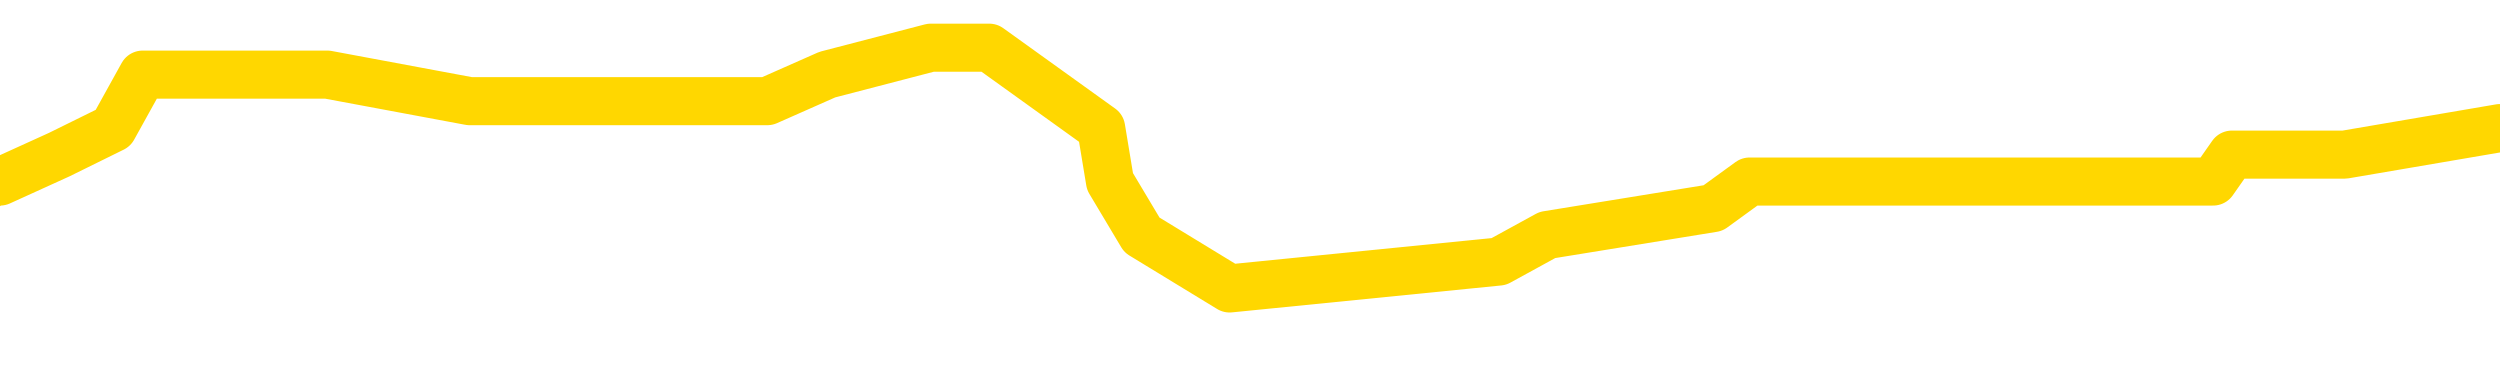 <svg xmlns="http://www.w3.org/2000/svg" version="1.1" viewBox="0 0 6500 1000">
	<path fill="none" stroke="gold" stroke-width="125" stroke-linecap="round" stroke-linejoin="round" d="M0 114380  L-456331 114380 L-456147 114310 L-455657 114171 L-455363 114102 L-455052 113963 L-454818 113893 L-454764 113754 L-454705 113615 L-454552 113545 L-454511 113406 L-454379 113337 L-454086 113267 L-453545 113267 L-452935 113198 L-452887 113198 L-452247 113128 L-452214 113128 L-451688 113128 L-451556 113059 L-451165 112920 L-450837 112780 L-450720 112641 L-450509 112502 L-449792 112502 L-449222 112433 L-449115 112433 L-448940 112363 L-448719 112224 L-448317 112155 L-448292 112015 L-447364 111876 L-447276 111737 L-447194 111598 L-447124 111459 L-446827 111390 L-446675 111251 L-444784 111320 L-444684 111320 L-444421 111320 L-444128 111390 L-443986 111251 L-443738 111251 L-443702 111181 L-443543 111111 L-443080 110972 L-442827 110903 L-442615 110764 L-442363 110694 L-442015 110625 L-441087 110486 L-440994 110347 L-440583 110277 L-439412 110138 L-438223 110068 L-438131 109929 L-438103 109790 L-437837 109651 L-437538 109512 L-437409 109373 L-437372 109234 L-436557 109234 L-436173 109303 L-435113 109373 L-435052 109373 L-434786 110764 L-434315 112085 L-434123 113406 L-433859 114728 L-433522 114658 L-433387 114589 L-432931 114519 L-432188 114449 L-432170 114380 L-432005 114241 L-431937 114241 L-431421 114171 L-430392 114171 L-430196 114102 L-429708 114032 L-429345 113963 L-428937 113963 L-428551 114032 L-426848 114032 L-426750 114032 L-426678 114032 L-426616 114032 L-426432 113963 L-426096 113963 L-425455 113893 L-425378 113824 L-425317 113824 L-425130 113754 L-425051 113754 L-424874 113684 L-424854 113615 L-424624 113615 L-424237 113545 L-423348 113545 L-423309 113476 L-423220 113406 L-423193 113267 L-422185 113198 L-422035 113059 L-422011 112989 L-421878 112920 L-421838 112850 L-420580 112780 L-420522 112780 L-419982 112711 L-419930 112711 L-419883 112711 L-419488 112641 L-419349 112572 L-419149 112502 L-419002 112502 L-418837 112502 L-418561 112572 L-418202 112572 L-417649 112502 L-417005 112433 L-416746 112294 L-416592 112224 L-416191 112155 L-416151 112085 L-416030 112015 L-415969 112085 L-415955 112085 L-415861 112085 L-415568 112015 L-415416 111737 L-415086 111598 L-415008 111459 L-414932 111390 L-414706 111181 L-414639 111042 L-414411 110903 L-414359 110764 L-414194 110694 L-413188 110625 L-413005 110555 L-412454 110486 L-412061 110347 L-411664 110277 L-410814 110138 L-410735 110068 L-410156 109999 L-409715 109999 L-409474 109929 L-409317 109929 L-408916 109790 L-408895 109790 L-408451 109721 L-408045 109651 L-407909 109512 L-407734 109373 L-407598 109234 L-407347 109095 L-406348 109025 L-406265 108956 L-406130 108886 L-406091 108817 L-405201 108747 L-404986 108678 L-404543 108608 L-404425 108538 L-404368 108469 L-403692 108469 L-403592 108399 L-403563 108399 L-402221 108330 L-401815 108260 L-401776 108191 L-400848 108121 L-400749 108052 L-400616 107982 L-400212 107913 L-400186 107843 L-400093 107773 L-399877 107704 L-399466 107565 L-398312 107426 L-398020 107287 L-397992 107148 L-397384 107078 L-397134 106939 L-397114 106869 L-396184 106800 L-396133 106661 L-396011 106591 L-395993 106452 L-395837 106383 L-395662 106244 L-395525 106174 L-395469 106105 L-395361 106035 L-395276 105965 L-395043 105896 L-394968 105826 L-394659 105757 L-394541 105687 L-394372 105618 L-394280 105548 L-394178 105548 L-394154 105479 L-394077 105479 L-393979 105340 L-393613 105270 L-393508 105200 L-393004 105131 L-392553 105061 L-392514 104992 L-392491 104922 L-392450 104853 L-392321 104783 L-392220 104714 L-391779 104644 L-391496 104575 L-390904 104505 L-390774 104436 L-390499 104296 L-390347 104227 L-390193 104157 L-390108 104018 L-390030 103949 L-389845 103879 L-389794 103879 L-389766 103810 L-389687 103740 L-389664 103671 L-389380 103531 L-388777 103392 L-387781 103323 L-387483 103253 L-386749 103184 L-386505 103114 L-386415 103045 L-385838 102975 L-385139 102906 L-384387 102836 L-384068 102767 L-383686 102627 L-383608 102558 L-382974 102488 L-382788 102419 L-382701 102419 L-382571 102419 L-382258 102349 L-382209 102280 L-382067 102210 L-382045 102141 L-381078 102071 L-380532 102002 L-380054 102002 L-379993 102002 L-379669 102002 L-379648 101932 L-379585 101932 L-379375 101863 L-379298 101793 L-379244 101723 L-379221 101654 L-379182 101584 L-379166 101515 L-378409 101445 L-378393 101376 L-377593 101306 L-377441 101237 L-376535 101167 L-376029 101098 L-375800 100958 L-375759 100958 L-375643 100889 L-375467 100819 L-374713 100889 L-374578 100819 L-374414 100750 L-374096 100680 L-373919 100541 L-372897 100402 L-372874 100263 L-372623 100194 L-372410 100054 L-371776 99985 L-371538 99846 L-371505 99707 L-371327 99568 L-371247 99429 L-371157 99359 L-371093 99220 L-370653 99081 L-370629 99011 L-370088 98942 L-369833 98872 L-369338 98803 L-368460 98733 L-368424 98664 L-368371 98594 L-368330 98525 L-368213 98455 L-367936 98385 L-367729 98246 L-367532 98107 L-367509 97968 L-367458 97829 L-367419 97760 L-367341 97690 L-366744 97551 L-366684 97481 L-366580 97412 L-366426 97342 L-365794 97273 L-365113 97203 L-364810 97064 L-364464 96995 L-364266 96925 L-364218 96786 L-363897 96716 L-363270 96647 L-363123 96577 L-363087 96508 L-363029 96438 L-362952 96299 L-362711 96299 L-362623 96230 L-362529 96160 L-362235 96091 L-362101 96021 L-362041 95952 L-362004 95812 L-361731 95812 L-360725 95743 L-360550 95673 L-360499 95673 L-360207 95604 L-360014 95465 L-359681 95395 L-359174 95326 L-358612 95187 L-358598 95047 L-358581 94978 L-358481 94839 L-358366 94700 L-358327 94561 L-358289 94491 L-358224 94491 L-358195 94422 L-358056 94491 L-357764 94491 L-357714 94491 L-357608 94491 L-357344 94422 L-356879 94352 L-356734 94352 L-356680 94213 L-356623 94143 L-356432 94074 L-356067 94004 L-355852 94004 L-355657 94004 L-355599 94004 L-355540 93865 L-355387 93796 L-355117 93726 L-354687 94074 L-354672 94074 L-354595 94004 L-354530 93935 L-354401 93448 L-354377 93378 L-354093 93309 L-354046 93239 L-353991 93170 L-353529 93100 L-353490 93100 L-353449 93031 L-353259 92961 L-352778 92892 L-352291 92822 L-352275 92753 L-352237 92683 L-351980 92614 L-351903 92474 L-351673 92405 L-351657 92266 L-351363 92127 L-350920 92057 L-350474 91988 L-349969 91918 L-349815 91849 L-349529 91779 L-349488 91640 L-349157 91570 L-348935 91501 L-348418 91362 L-348343 91292 L-348095 91153 L-347900 91014 L-347841 90945 L-347064 90875 L-346990 90875 L-346759 90805 L-346743 90805 L-346681 90736 L-346485 90666 L-346021 90666 L-345998 90597 L-345868 90597 L-344567 90597 L-344551 90597 L-344474 90527 L-344380 90527 L-344163 90527 L-344011 90458 L-343832 90527 L-343778 90597 L-343491 90666 L-343452 90666 L-343082 90666 L-342642 90666 L-342459 90666 L-342138 90597 L-341843 90597 L-341397 90458 L-341325 90388 L-340863 90249 L-340425 90180 L-340243 90110 L-338789 89971 L-338657 89901 L-338200 89762 L-337973 89693 L-337587 89554 L-337070 89415 L-336116 89276 L-335322 89136 L-334648 89067 L-334222 88928 L-333911 88858 L-333681 88650 L-332998 88441 L-332985 88232 L-332775 87954 L-332753 87885 L-332578 87746 L-331628 87676 L-331360 87537 L-330545 87468 L-330234 87328 L-330197 87259 L-330140 87120 L-329523 87050 L-328885 86911 L-327259 86842 L-326585 86772 L-325943 86772 L-325865 86772 L-325809 86772 L-325773 86772 L-325745 86703 L-325633 86563 L-325615 86494 L-325592 86424 L-325439 86355 L-325385 86216 L-325308 86146 L-325188 86077 L-325091 86007 L-324973 85938 L-324704 85799 L-324434 85729 L-324417 85590 L-324217 85520 L-324070 85381 L-323843 85312 L-323709 85242 L-323400 85173 L-323340 85103 L-322987 84964 L-322638 84894 L-322538 84825 L-322473 84686 L-322413 84616 L-322029 84477 L-321648 84408 L-321544 84338 L-321284 84269 L-321012 84130 L-320853 84060 L-320821 83990 L-320759 83921 L-320617 83851 L-320434 83782 L-320389 83712 L-320101 83712 L-320085 83643 L-319852 83643 L-319791 83573 L-319753 83573 L-319173 83504 L-319039 83434 L-319016 83156 L-318997 82669 L-318980 82113 L-318964 81557 L-318940 81000 L-318923 80583 L-318902 80096 L-318885 79609 L-318862 79331 L-318845 79053 L-318824 78844 L-318807 78705 L-318758 78497 L-318686 78288 L-318651 77940 L-318627 77662 L-318592 77384 L-318550 77106 L-318513 76967 L-318498 76689 L-318473 76480 L-318436 76341 L-318419 76132 L-318396 75993 L-318379 75854 L-318360 75715 L-318344 75576 L-318315 75367 L-318289 75159 L-318243 75089 L-318227 74950 L-318185 74881 L-318137 74742 L-318066 74602 L-318051 74463 L-318035 74324 L-317973 74255 L-317934 74185 L-317894 74116 L-317728 74046 L-317663 73977 L-317647 73907 L-317603 73768 L-317545 73698 L-317332 73629 L-317299 73559 L-317256 73490 L-317178 73420 L-316641 73351 L-316563 73281 L-316458 73142 L-316370 73073 L-316193 73003 L-315843 72933 L-315687 72864 L-315249 72794 L-315092 72725 L-314963 72655 L-314259 72516 L-314058 72447 L-313097 72308 L-312615 72238 L-312516 72238 L-312423 72168 L-312178 72099 L-312105 72029 L-311662 71890 L-311566 71821 L-311551 71751 L-311535 71682 L-311510 71612 L-311044 71543 L-310827 71473 L-310688 71404 L-310394 71334 L-310306 71264 L-310264 71195 L-310234 71125 L-310062 71056 L-310003 70986 L-309927 70917 L-309846 70847 L-309776 70847 L-309467 70778 L-309382 70708 L-309168 70639 L-309133 70569 L-308450 70500 L-308351 70430 L-308146 70360 L-308099 70291 L-307821 70221 L-307759 70152 L-307742 70013 L-307664 69943 L-307356 69804 L-307331 69735 L-307277 69595 L-307254 69526 L-307132 69456 L-306996 69317 L-306752 69248 L-306626 69248 L-305980 69178 L-305964 69178 L-305939 69178 L-305759 69039 L-305682 68970 L-305591 68900 L-305163 68831 L-304747 68761 L-304354 68622 L-304275 68552 L-304256 68483 L-303893 68413 L-303657 68344 L-303428 68274 L-303115 68205 L-303037 68135 L-302957 67996 L-302779 67857 L-302763 67787 L-302498 67648 L-302417 67579 L-302187 67509 L-301961 67440 L-301646 67440 L-301470 67370 L-301109 67370 L-300718 67301 L-300648 67162 L-300584 67092 L-300444 66953 L-300392 66883 L-300291 66744 L-299789 66675 L-299592 66605 L-299345 66536 L-299159 66466 L-298860 66397 L-298784 66327 L-298618 66188 L-297733 66118 L-297705 65979 L-297582 65840 L-297003 65771 L-296925 65701 L-296212 65701 L-295900 65701 L-295687 65701 L-295670 65701 L-295283 65701 L-294758 65562 L-294312 65493 L-293983 65423 L-293830 65353 L-293504 65353 L-293325 65284 L-293244 65284 L-293038 65145 L-292862 65075 L-291933 65006 L-291044 64936 L-291005 64867 L-290777 64867 L-290398 64797 L-289610 64728 L-289376 64658 L-289300 64589 L-288942 64519 L-288371 64380 L-288104 64310 L-287717 64241 L-287614 64241 L-287444 64241 L-286825 64241 L-286614 64241 L-286306 64241 L-286253 64171 L-286126 64102 L-286072 64032 L-285953 63963 L-285617 63824 L-284658 63754 L-284526 63615 L-284325 63545 L-283693 63476 L-283382 63406 L-282968 63337 L-282941 63267 L-282795 63198 L-282375 63128 L-281043 63128 L-280996 63059 L-280867 62920 L-280850 62850 L-280272 62711 L-280067 62641 L-280037 62572 L-279996 62502 L-279939 62433 L-279901 62363 L-279823 62294 L-279680 62224 L-279226 62155 L-279108 62085 L-278822 62015 L-278450 61946 L-278353 61876 L-278027 61807 L-277672 61737 L-277502 61668 L-277455 61598 L-277346 61529 L-277257 61459 L-277229 61390 L-277153 61251 L-276849 61181 L-276815 61042 L-276744 60972 L-276376 60903 L-276040 60833 L-275959 60833 L-275740 60764 L-275568 60694 L-275541 60625 L-275043 60555 L-274494 60416 L-273614 60347 L-273515 60207 L-273438 60138 L-273164 60068 L-272917 59929 L-272843 59860 L-272781 59721 L-272662 59651 L-272620 59582 L-272510 59512 L-272433 59373 L-271732 59303 L-271487 59234 L-271447 59164 L-271291 59095 L-270691 59095 L-270465 59095 L-270373 59095 L-269897 59095 L-269300 58956 L-268780 58886 L-268759 58817 L-268614 58747 L-268294 58747 L-267752 58747 L-267520 58747 L-267350 58747 L-266863 58678 L-266636 58608 L-266551 58538 L-266204 58469 L-265878 58469 L-265355 58399 L-265028 58330 L-264428 58260 L-264230 58121 L-264178 58052 L-264137 57982 L-263856 57913 L-263172 57773 L-262862 57704 L-262837 57565 L-262645 57495 L-262423 57426 L-262337 57356 L-261673 57217 L-261649 57148 L-261427 57009 L-261097 56939 L-260745 56800 L-260540 56730 L-260308 56591 L-260050 56522 L-259860 56383 L-259813 56313 L-259586 56244 L-259551 56174 L-259395 56105 L-259180 56035 L-259007 55965 L-258916 55896 L-258639 55826 L-258395 55757 L-258080 55687 L-257653 55687 L-257616 55687 L-257133 55687 L-256899 55687 L-256687 55618 L-256461 55548 L-255912 55548 L-255664 55479 L-254830 55479 L-254774 55409 L-254753 55340 L-254595 55270 L-254133 55200 L-254093 55131 L-253753 54992 L-253619 54922 L-253397 54853 L-252825 54783 L-252353 54714 L-252158 54644 L-251965 54575 L-251776 54505 L-251674 54436 L-251306 54366 L-251259 54296 L-251178 54227 L-249884 54157 L-249836 54088 L-249568 54088 L-249423 54088 L-248872 54088 L-248755 54018 L-248673 53949 L-248314 53879 L-248090 53810 L-247809 53740 L-247480 53601 L-246972 53531 L-246860 53462 L-246781 53392 L-246616 53323 L-246322 53323 L-245853 53323 L-245657 53392 L-245606 53392 L-244956 53323 L-244835 53253 L-244380 53253 L-244345 53184 L-243876 53114 L-243766 53045 L-243749 52975 L-243533 52975 L-243352 52906 L-242821 52906 L-241791 52906 L-241592 52836 L-241133 52767 L-240185 52627 L-240086 52558 L-239732 52419 L-239672 52349 L-239657 52280 L-239622 52210 L-239253 52141 L-239133 52071 L-238891 52002 L-238727 51932 L-238539 51863 L-238419 51793 L-237348 51654 L-236490 51584 L-236278 51445 L-236180 51376 L-236006 51237 L-235673 51167 L-235601 51098 L-235544 51028 L-235368 51028 L-234979 50958 L-234744 50889 L-234633 50819 L-234516 50750 L-233535 50680 L-233509 50611 L-232915 50472 L-232883 50472 L-232734 50402 L-232450 50333 L-231538 50333 L-230592 50333 L-230439 50263 L-230336 50263 L-230204 50194 L-230061 50124 L-230035 50054 L-229921 49985 L-229702 49915 L-229021 49846 L-228892 49776 L-228588 49707 L-228349 49568 L-228016 49498 L-227377 49429 L-227035 49289 L-226973 49220 L-226817 49220 L-225896 49220 L-225425 49220 L-225382 49220 L-225369 49150 L-225328 49081 L-225306 49011 L-225279 48942 L-225135 48872 L-224712 48803 L-224377 48803 L-224186 48733 L-223757 48733 L-223569 48664 L-223180 48525 L-222646 48455 L-222274 48385 L-222252 48385 L-222002 48316 L-221884 48246 L-221808 48177 L-221672 48107 L-221633 48038 L-221553 47968 L-221159 47899 L-220663 47829 L-220551 47690 L-220378 47621 L-220069 47551 L-219622 47481 L-219299 47412 L-219156 47273 L-218729 47134 L-218576 46995 L-218521 46856 L-217707 46786 L-217687 46716 L-217315 46647 L-217259 46647 L-216130 46577 L-216062 46577 L-215503 46508 L-215309 46438 L-215172 46369 L-214939 46299 L-214592 46230 L-214557 46091 L-214522 46021 L-214454 45882 L-214105 45812 L-213933 45743 L-213448 45673 L-213432 45604 L-213106 45534 L-212949 45465 L-211808 45326 L-211783 45256 L-211592 45117 L-211398 45047 L-211148 44978 L-211131 44908 L-210111 44839 L-209813 44769 L-209737 44700 L-209601 44561 L-209425 44491 L-208849 44352 L-208633 44283 L-208569 44213 L-208439 44143 L-208402 44004 L-207879 43935 L-207741 71334 L-207726 71334 L-207703 71334 L-207683 71334 L-207456 43865 L-206680 43865 L-206639 43865 L-206271 43865 L-206192 43796 L-206140 43726 L-205467 43657 L-204725 43587 L-204300 43587 L-203852 43518 L-202791 43448 L-202479 43309 L-202069 43309 L-201997 43239 L-201473 43239 L-201378 43239 L-201360 43239 L-200915 43170 L-200730 43031 L-199950 42892 L-199277 42822 L-198865 42614 L-198633 42474 L-198493 42405 L-198411 42266 L-198391 42196 L-198315 42196 L-198187 42127 L-197870 42196 L-197645 42196 L-197320 42127 L-197258 42127 L-196888 42127 L-196855 42127 L-196647 42127 L-195979 42127 L-195902 42127 L-195744 41988 L-195633 41988 L-195307 41918 L-195152 41849 L-194811 41849 L-194754 41710 L-194416 41570 L-194212 41501 L-194159 41362 L-192783 41292 L-192653 41223 L-192220 41153 L-191899 41084 L-191071 40945 L-190948 40875 L-190217 40736 L-190061 40597 L-190021 40527 L-189967 40458 L-189944 40388 L-189830 40319 L-189533 40249 L-189243 40180 L-189189 40110 L-189068 40041 L-189038 39971 L-188939 39901 L-188495 39901 L-188343 39832 L-187508 39832 L-186965 39762 L-186631 39762 L-186615 39693 L-186540 39623 L-186423 39554 L-186229 39484 L-185965 39415 L-185130 39345 L-185034 39276 L-184512 39206 L-184471 39136 L-184371 39067 L-183543 39067 L-183408 38997 L-183069 38997 L-182515 38928 L-182135 38858 L-181972 38789 L-181662 38719 L-180850 38650 L-180544 38580 L-180275 38580 L-179954 38580 L-179633 38650 L-179357 38650 L-178529 38511 L-178434 38441 L-178341 38232 L-178237 38024 L-177850 37815 L-177370 37676 L-177353 37607 L-177235 37537 L-176867 37398 L-176772 37328 L-175938 37189 L-175861 37120 L-175562 37050 L-175471 36981 L-175064 36842 L-174953 36703 L-174254 36633 L-173781 36563 L-173721 36494 L-173502 36355 L-173228 36285 L-173115 36216 L-172088 36146 L-171701 36077 L-171681 36007 L-171349 35938 L-171104 35868 L-170671 35799 L-170561 35729 L-170443 35659 L-169991 35520 L-169401 35451 L-169064 35381 L-167171 35312 L-167058 35173 L-166846 35103 L-165528 35034 L-165421 19387 L-165355 3949 L-165319 -10306 L-165257 -10306 L-164758 5200 L-164083 20500 L-164061 34616 L-163790 34477 L-162822 34477 L-162133 34408 L-161971 34338 L-161430 34269 L-161340 34199 L-160321 34130 L-159373 33990 L-159008 34060 L-158905 34130 L-158317 34130 L-158257 34130 L-158157 34060 L-157716 33921 L-157609 33851 L-157167 33782 L-156167 33573 L-155911 33365 L-155808 33156 L-155678 33017 L-155311 32878 L-154731 32739 L-154700 32669 L-154384 32600 L-152401 32530 L-152285 32461 L-152218 32461 L-151859 32391 L-150240 32321 L-150063 32321 L-149919 32321 L-149096 32391 L-149043 32461 L-148989 32461 L-148555 32461 L-147574 32530 L-147500 32530 L-146416 32461 L-146203 32461 L-145487 32321 L-145098 32252 L-144879 32113 L-144560 31974 L-144066 31835 L-143938 31765 L-143709 31626 L-143477 31487 L-143418 31417 L-143128 31348 L-142856 31209 L-141826 31139 L-140161 31070 L-139742 31000 L-139605 30931 L-139449 30931 L-139143 30861 L-138915 30722 L-138757 30652 L-138598 30513 L-138428 30374 L-138381 30305 L-138328 30235 L-138306 30235 L-137920 30166 L-137670 30166 L-137400 30166 L-137239 30166 L-137149 30166 L-135491 30166 L-135325 30235 L-134946 30166 L-134485 30166 L-133876 30027 L-132783 29957 L-132352 29888 L-132320 29818 L-132258 29748 L-132240 29679 L-130537 29609 L-130495 29540 L-130028 29470 L-129842 29401 L-129809 29262 L-129214 29192 L-129164 29123 L-128841 29053 L-128791 28984 L-128580 28914 L-128562 28844 L-128296 28705 L-128243 28636 L-127774 28566 L-127264 28427 L-127185 28427 L-126891 28358 L-126875 28288 L-126836 28219 L-126765 28149 L-126608 28079 L-125662 28079 L-125605 28079 L-125084 28079 L-124892 28010 L-124791 28010 L-124565 27940 L-124055 27940 L-123667 29818 L-123598 29818 L-123249 29748 L-122892 29679 L-121764 27662 L-121712 27523 L-121486 27454 L-121452 27384 L-121327 27245 L-121229 27245 L-120964 27245 L-120224 27315 L-119645 27315 L-119352 27315 L-118646 27315 L-118467 27245 L-118444 27245 L-117808 27175 L-117497 27106 L-117100 27106 L-117070 27036 L-117049 26967 L-116896 26897 L-116211 26897 L-116194 26897 L-115854 26897 L-115582 26828 L-115544 26758 L-115488 26619 L-115466 26550 L-115394 26480 L-115062 26410 L-114956 26341 L-114927 26202 L-114729 26132 L-114577 26063 L-113708 25993 L-113146 25854 L-113130 25854 L-113029 25785 L-112926 25854 L-112780 25854 L-112702 25854 L-112664 25785 L-112608 25715 L-112535 25646 L-112390 25576 L-111908 25576 L-111504 25506 L-110638 25576 L-110618 25576 L-110360 25576 L-110283 25576 L-110254 25506 L-110244 25367 L-110227 25298 L-109934 25228 L-109894 25159 L-109822 25089 L-109749 25020 L-109544 24950 L-109384 24742 L-109082 24533 L-109005 24255 L-108988 24046 L-108772 23907 L-108540 23907 L-108430 23977 L-108061 24046 L-107902 24046 L-107671 24046 L-107503 24046 L-107357 23977 L-107225 23907 L-105950 23768 L-105546 23629 L-105485 23559 L-105369 23420 L-104943 23351 L-104928 23212 L-104866 23142 L-104593 23003 L-104480 22933 L-104198 22794 L-103921 22725 L-103496 22586 L-103473 22516 L-103395 22447 L-103270 22377 L-102683 22308 L-102292 22238 L-101956 22168 L-101367 22099 L-101265 22099 L-101094 22029 L-100958 22029 L-100130 21960 L-98945 21890 L-98909 21821 L-98854 21821 L-98633 21751 L-98428 21751 L-98273 21751 L-98017 21682 L-97940 21612 L-97397 21543 L-97361 21473 L-97112 21404 L-96725 21334 L-95899 21264 L-95541 21195 L-95230 21195 L-94972 21125 L-94749 21056 L-94343 20986 L-94226 20917 L-94043 20847 L-93990 20847 L-93801 20778 L-93630 20708 L-93602 20639 L-93321 20569 L-93011 20500 L-92873 20430 L-92563 20360 L-92369 20360 L-92354 20291 L-91634 20291 L-91501 20152 L-91203 20082 L-91112 20013 L-90512 20013 L-90474 19943 L-90395 19874 L-89775 19804 L-89623 19665 L-89583 19595 L-89272 19526 L-89080 19456 L-88887 19317 L-88832 19178 L-88523 19109 L-88471 19039 L-88416 19109 L-88390 19109 L-88266 19109 L-87455 19039 L-87378 18970 L-86838 18900 L-86569 18831 L-85910 18761 L-85002 18691 L-84761 18622 L-84228 18552 L-84011 18483 L-82904 18552 L-82853 18552 L-82078 18552 L-81530 18483 L-81419 18413 L-81266 18274 L-81211 18205 L-81045 18135 L-80668 18066 L-80221 17996 L-80166 17926 L-80012 17857 L-79332 17787 L-79111 17718 L-78594 17648 L-77745 17509 L-77729 17440 L-75938 17370 L-75383 17301 L-75266 17231 L-74260 17162 L-74224 17092 L-73991 17092 L-73899 17092 L-73859 17092 L-73526 17022 L-73175 16953 L-72909 16814 L-72623 16744 L-72312 16605 L-72058 16466 L-71964 16397 L-71474 16327 L-71267 16257 L-70701 16188 L-70587 16257 L-70236 16188 L-70184 16188 L-70144 16188 L-69541 16049 L-68807 15910 L-68226 15771 L-67990 15632 L-67450 15423 L-67297 15284 L-66795 15214 L-66586 15075 L-66563 15075 L-66504 15006 L-65541 15006 L-65364 14936 L-64922 14867 L-64898 14728 L-64743 14658 L-64661 14658 L-64511 14728 L-63864 14728 L-63814 14658 L-62694 14589 L-61710 14519 L-61648 14449 L-60928 14380 L-60063 14310 L-59684 14241 L-59465 14241 L-58706 14171 L-58654 14102 L-58345 13963 L-57493 13963 L-57300 13893 L-57123 13824 L-56899 13824 L-56772 13754 L-56580 13754 L-56348 13684 L-56178 13754 L-55892 13684 L-55612 13684 L-55529 13615 L-55359 13545 L-55342 13406 L-55188 13337 L-55149 13267 L-54373 13198 L-54297 13198 L-54065 13059 L-53638 12989 L-53292 12920 L-52709 12850 L-52441 12850 L-52182 12850 L-52052 12711 L-52036 12641 L-51922 12572 L-51898 12502 L-51664 12433 L-51628 12363 L-50312 12363 L-50256 12294 L-49577 12155 L-49005 12155 L-48879 12155 L-48726 12155 L-48649 12155 L-48337 12015 L-48064 11946 L-47975 11807 L-47874 11807 L-46946 11737 L-46869 11737 L-46505 11737 L-46481 11668 L-46444 11598 L-45669 11459 L-45577 11390 L-45437 11320 L-45035 11251 L-44774 11251 L-44530 11320 L-44316 11251 L-44236 11251 L-44159 11251 L-44083 11251 L-43896 11320 L-43829 11320 L-43580 11320 L-43525 11251 L-43387 11181 L-43308 11042 L-43194 10972 L-42971 10903 L-42807 10833 L-42766 10764 L-42596 10694 L-42226 10625 L-42211 10555 L-42095 10486 L-41374 10416 L-41338 10347 L-41205 10347 L-40857 10277 L-40445 10277 L-40409 10277 L-40331 10207 L-40292 10138 L-39928 10068 L-39724 9999 L-39709 9929 L-39364 9860 L-39015 9860 L-38689 9860 L-38588 9790 L-38435 9790 L-38240 9721 L-38009 9721 L-37916 9721 L-37761 9721 L-37683 9721 L-37643 9651 L-37529 9582 L-37506 9512 L-37255 9512 L-37116 9373 L-36539 9164 L-35710 9025 L-35223 8886 L-35101 8817 L-35063 8747 L-35050 8678 L-34898 8538 L-34797 8399 L-34564 8330 L-34174 8191 L-33869 8121 L-33854 8052 L-33683 7982 L-33444 7843 L-32848 7843 L-32244 7773 L-32205 7773 L-32164 7773 L-32011 7704 L-31958 7634 L-31895 7565 L-31827 7495 L-31772 7356 L-31747 7287 L-31700 7217 L-31606 7078 L-31469 7009 L-31316 6939 L-31183 6869 L-31143 6869 L-31107 6800 L-31045 6730 L-30772 6591 L-30457 6522 L-30416 6383 L-30331 6313 L-30154 6244 L-29916 6174 L-29559 6105 L-29529 6035 L-28960 5965 L-28837 5896 L-28601 5826 L-28578 5826 L-28297 5757 L-28011 5757 L-27756 5757 L-27184 5687 L-26887 5618 L-26811 5548 L-26112 5479 L-26035 5409 L-26000 5340 L-25973 5270 L-25922 5131 L-25728 5061 L-25588 4922 L-25552 4853 L-25511 4783 L-24916 4714 L-24684 4644 L-24400 5131 L-24346 5548 L-24272 6035 L-24194 6452 L-23958 6313 L-23714 6244 L-23578 6174 L-23472 6105 L-23392 6035 L-23005 5896 L-22878 5826 L-22725 5757 L-22688 5687 L-22542 5618 L-22320 5548 L-22146 5479 L-22077 5409 L-21256 5270 L-21240 5270 L-20945 5200 L-20157 5131 L-19847 5131 L-19701 5061 L-19473 4992 L-19272 4853 L-18335 4783 L-18299 4714 L-18276 4644 L-18235 4505 L-17967 4436 L-17370 4366 L-17306 4296 L-17271 4227 L-17254 4157 L-16559 4157 L-16358 4157 L-16326 4157 L-15992 4157 L-15885 4088 L-15260 3949 L-14756 3879 L-14718 3740 L-14276 3740 L-14180 3671 L-14021 3671 L-13708 3671 L-13696 3671 L-13256 3740 L-12774 3810 L-12644 3810 L-12324 3810 L-12256 3740 L-11952 3740 L-11776 3671 L-11582 3601 L-11340 3462 L-11142 3323 L-11116 3184 L-10538 3114 L-10468 3045 L-10059 2975 L-10004 2906 L-9958 2836 L-9594 2767 L-9448 2697 L-9243 2627 L-9146 2627 L-8991 2558 L-8930 2488 L-8782 2349 L-8682 2280 L-8125 2280 L-8102 2419 L-7930 2488 L-7388 2558 L-7327 2558 L-7274 2419 L-7245 2280 L-7174 2210 L-7157 2071 L-7094 2002 L-7057 1863 L-6903 1793 L-6577 1723 L-6011 1654 L-5997 1584 L-5935 1445 L-5833 1306 L-5787 1306 L-5544 1237 L-5122 1237 L-4967 1237 L-3226 1098 L-2684 1028 L-1740 958 L-1331 889 L-790 750 L-594 680 L-425 611 L-129 541 L-15 472 L0 472 L154 402 L294 333 L371 194 L503 194 L851 194 L1221 263 L1819 263 L1995 263 L2151 194 L2420 124 L2572 124 L2863 333 L2886 472 L2969 611 L3197 750 L3897 680 L4023 611 L4454 541 L4549 472 L5754 472 L5803 402 L6096 402 L6500 333" />
</svg>
